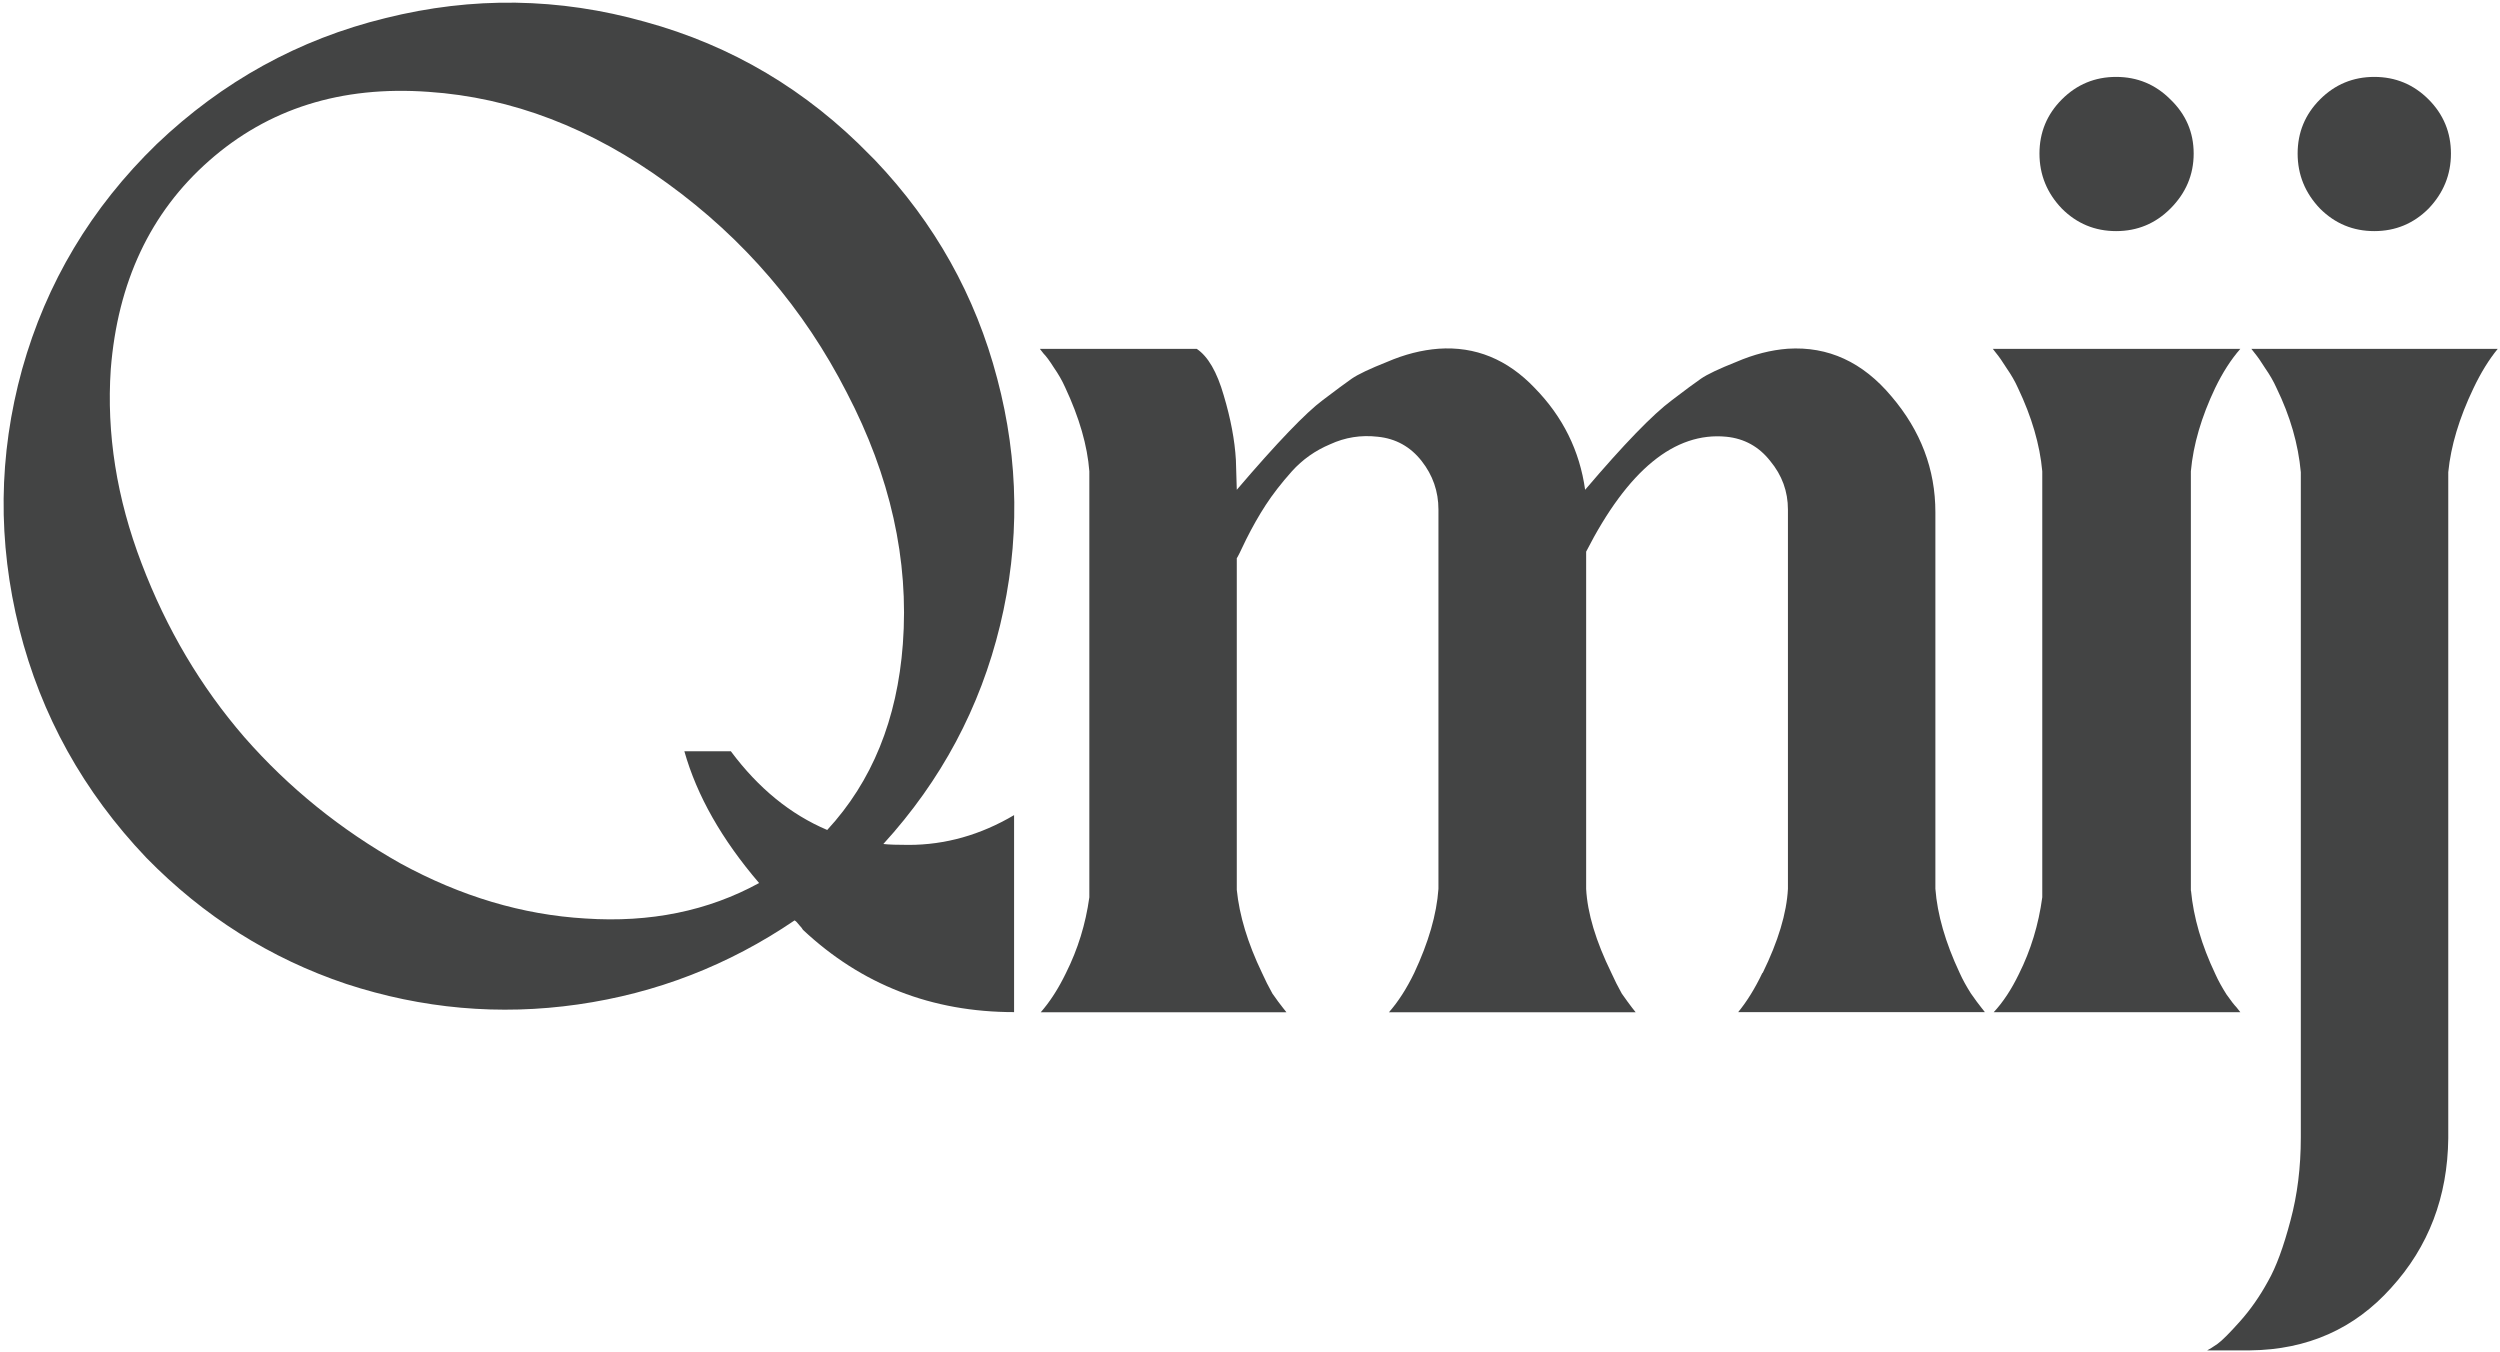 <svg width="196" height="106" viewBox="0 0 196 106" fill="none" xmlns="http://www.w3.org/2000/svg">
<g clip-path="url(#clip0_1293_245)">
<path d="M79.504 63.9V79.35C73.054 79.35 67.544 77.2 62.954 72.9C62.904 72.8 62.804 72.68 62.664 72.53C62.514 72.33 62.394 72.21 62.294 72.16C57.114 75.68 51.454 77.87 45.304 78.75C39.154 79.63 33.094 79.09 27.144 77.14C21.184 75.14 15.964 71.84 11.474 67.25C6.544 62.07 3.224 56.09 1.514 49.31C-0.196 42.47 -0.126 35.69 1.734 28.95C3.634 22.16 7.154 16.28 12.284 11.3C17.444 6.38 23.424 3.08 30.214 1.42C37.054 -0.29 43.834 -0.19 50.574 1.71C57.364 3.57 63.244 7.06 68.224 12.18L68.594 12.55C73.284 17.48 76.484 23.19 78.184 29.69C79.894 36.14 79.964 42.58 78.404 49.03C76.844 55.48 73.794 61.19 69.254 66.17C69.694 66.22 70.354 66.24 71.234 66.24C74.114 66.24 76.874 65.46 79.514 63.9H79.504ZM57.314 58.92C59.464 61.8 61.974 63.85 64.854 65.07C68.374 61.26 70.344 56.4 70.784 50.49C71.274 43.9 69.804 37.33 66.394 30.79C63.024 24.2 58.334 18.73 52.334 14.38C46.374 10.03 40.124 7.64 33.584 7.2C26.744 6.71 21.014 8.52 16.374 12.62C11.784 16.67 9.224 22.12 8.684 28.95C8.344 33.98 9.144 39.06 11.104 44.18C13.054 49.31 15.744 53.85 19.164 57.8C22.634 61.76 26.704 65.05 31.394 67.69C36.134 70.28 40.964 71.72 45.894 72.01C50.974 72.35 55.514 71.42 59.514 69.23C56.584 65.81 54.634 62.37 53.654 58.9H57.314V58.92Z" fill="#434444"/>
<path d="M138.194 76.28C139.414 73.79 140.074 71.59 140.174 69.69V39.95C140.174 38.53 139.714 37.26 138.784 36.14C137.904 35.02 136.754 34.38 135.344 34.24C131.294 33.85 127.624 36.85 124.354 43.25V69.76V69.69C124.454 71.59 125.114 73.79 126.334 76.28C126.574 76.82 126.844 77.35 127.144 77.89C127.484 78.38 127.754 78.74 127.944 78.99L128.234 79.36H108.894C109.624 78.53 110.284 77.5 110.874 76.28C111.994 73.89 112.634 71.69 112.774 69.69V39.95C112.774 38.53 112.334 37.26 111.454 36.14C110.574 35.02 109.424 34.38 108.014 34.24C106.694 34.09 105.454 34.29 104.284 34.83C103.114 35.32 102.114 36.03 101.284 36.95C100.454 37.88 99.774 38.76 99.234 39.59C98.694 40.42 98.184 41.32 97.694 42.3C97.254 43.23 97.014 43.72 96.964 43.76V69.76C97.164 71.76 97.814 73.93 98.944 76.28C99.184 76.82 99.454 77.35 99.754 77.89C100.094 78.38 100.364 78.74 100.564 78.99L100.854 79.36H81.594C82.324 78.53 82.984 77.5 83.574 76.28C84.504 74.42 85.114 72.45 85.404 70.35V36.95C85.254 34.95 84.624 32.75 83.504 30.36C83.264 29.82 82.964 29.31 82.624 28.82C82.284 28.28 82.014 27.92 81.814 27.72L81.524 27.35H93.824C94.704 27.94 95.414 29.16 95.944 31.01C96.484 32.82 96.804 34.5 96.894 36.06L96.964 38.4C100.134 34.69 102.384 32.35 103.704 31.37C104.734 30.59 105.484 30.03 105.974 29.69C106.464 29.35 107.394 28.91 108.754 28.37C110.124 27.78 111.464 27.44 112.784 27.34C115.664 27.14 118.184 28.17 120.324 30.42C122.524 32.67 123.844 35.33 124.274 38.4C127.304 34.84 129.574 32.49 131.084 31.37C132.104 30.59 132.864 30.03 133.354 29.69C133.844 29.35 134.774 28.91 136.134 28.37C137.504 27.78 138.844 27.44 140.164 27.34C143.334 27.14 146.044 28.39 148.294 31.08C150.584 33.77 151.734 36.79 151.734 40.16V69.75V69.68C151.884 71.68 152.514 73.88 153.634 76.27C153.874 76.81 154.174 77.34 154.514 77.88C154.854 78.37 155.124 78.73 155.324 78.98L155.614 79.35H136.274C136.954 78.52 137.594 77.49 138.174 76.27L138.194 76.28Z" fill="#434444"/>
<path d="M171.774 69.829C171.974 71.929 172.604 74.099 173.674 76.349C173.914 76.889 174.214 77.419 174.554 77.959C174.894 78.449 175.164 78.789 175.354 78.989L175.644 79.359H156.304C157.034 78.579 157.694 77.579 158.284 76.359C159.214 74.499 159.824 72.499 160.114 70.349V36.949C159.924 34.849 159.284 32.679 158.214 30.429C157.974 29.889 157.674 29.379 157.334 28.889C156.994 28.349 156.724 27.959 156.524 27.719L156.234 27.349H175.644C174.914 28.179 174.254 29.209 173.664 30.429C172.594 32.679 171.954 34.849 171.764 36.949V69.839L171.774 69.829ZM170.154 16.359C168.984 17.529 167.564 18.119 165.904 18.119C164.244 18.119 162.824 17.529 161.654 16.359C160.484 15.139 159.894 13.699 159.894 12.039C159.894 10.379 160.484 8.959 161.654 7.789C162.824 6.619 164.244 6.029 165.904 6.029C167.564 6.029 168.984 6.619 170.154 7.789C171.374 8.959 171.984 10.379 171.984 12.039C171.984 13.699 171.374 15.139 170.154 16.359Z" fill="#434444"/>
<path d="M190.394 16.359C189.224 17.529 187.804 18.119 186.144 18.119C184.484 18.119 183.064 17.529 181.894 16.359C180.724 15.139 180.134 13.699 180.134 12.039C180.134 10.379 180.724 8.959 181.894 7.789C183.064 6.619 184.484 6.029 186.144 6.029C187.804 6.029 189.224 6.619 190.394 7.789C191.564 8.959 192.154 10.379 192.154 12.039C192.154 13.699 191.564 15.139 190.394 16.359ZM176.484 27.349H195.824C195.144 28.179 194.504 29.209 193.924 30.429C192.804 32.769 192.144 34.969 191.944 37.019V89.239C191.894 93.829 190.404 97.739 187.474 100.959C184.594 104.179 180.904 105.819 176.414 105.869H173.044C173.244 105.769 173.504 105.599 173.854 105.359C174.194 105.119 174.784 104.529 175.614 103.599C176.444 102.669 177.174 101.619 177.814 100.449C178.454 99.329 179.034 97.739 179.574 95.689C180.114 93.689 180.384 91.519 180.384 89.169V37.019C180.184 34.819 179.554 32.629 178.484 30.429C178.244 29.889 177.944 29.379 177.604 28.889C177.264 28.349 176.994 27.959 176.794 27.719L176.504 27.349H176.484Z" fill="#434444"/>
</g>
<defs>
<clipPath id="clip0_1293_245">
<rect width="195.54" height="105.66" fill="white" transform="translate(0.274 0.21)"/>
</clipPath>
</defs>
</svg>
